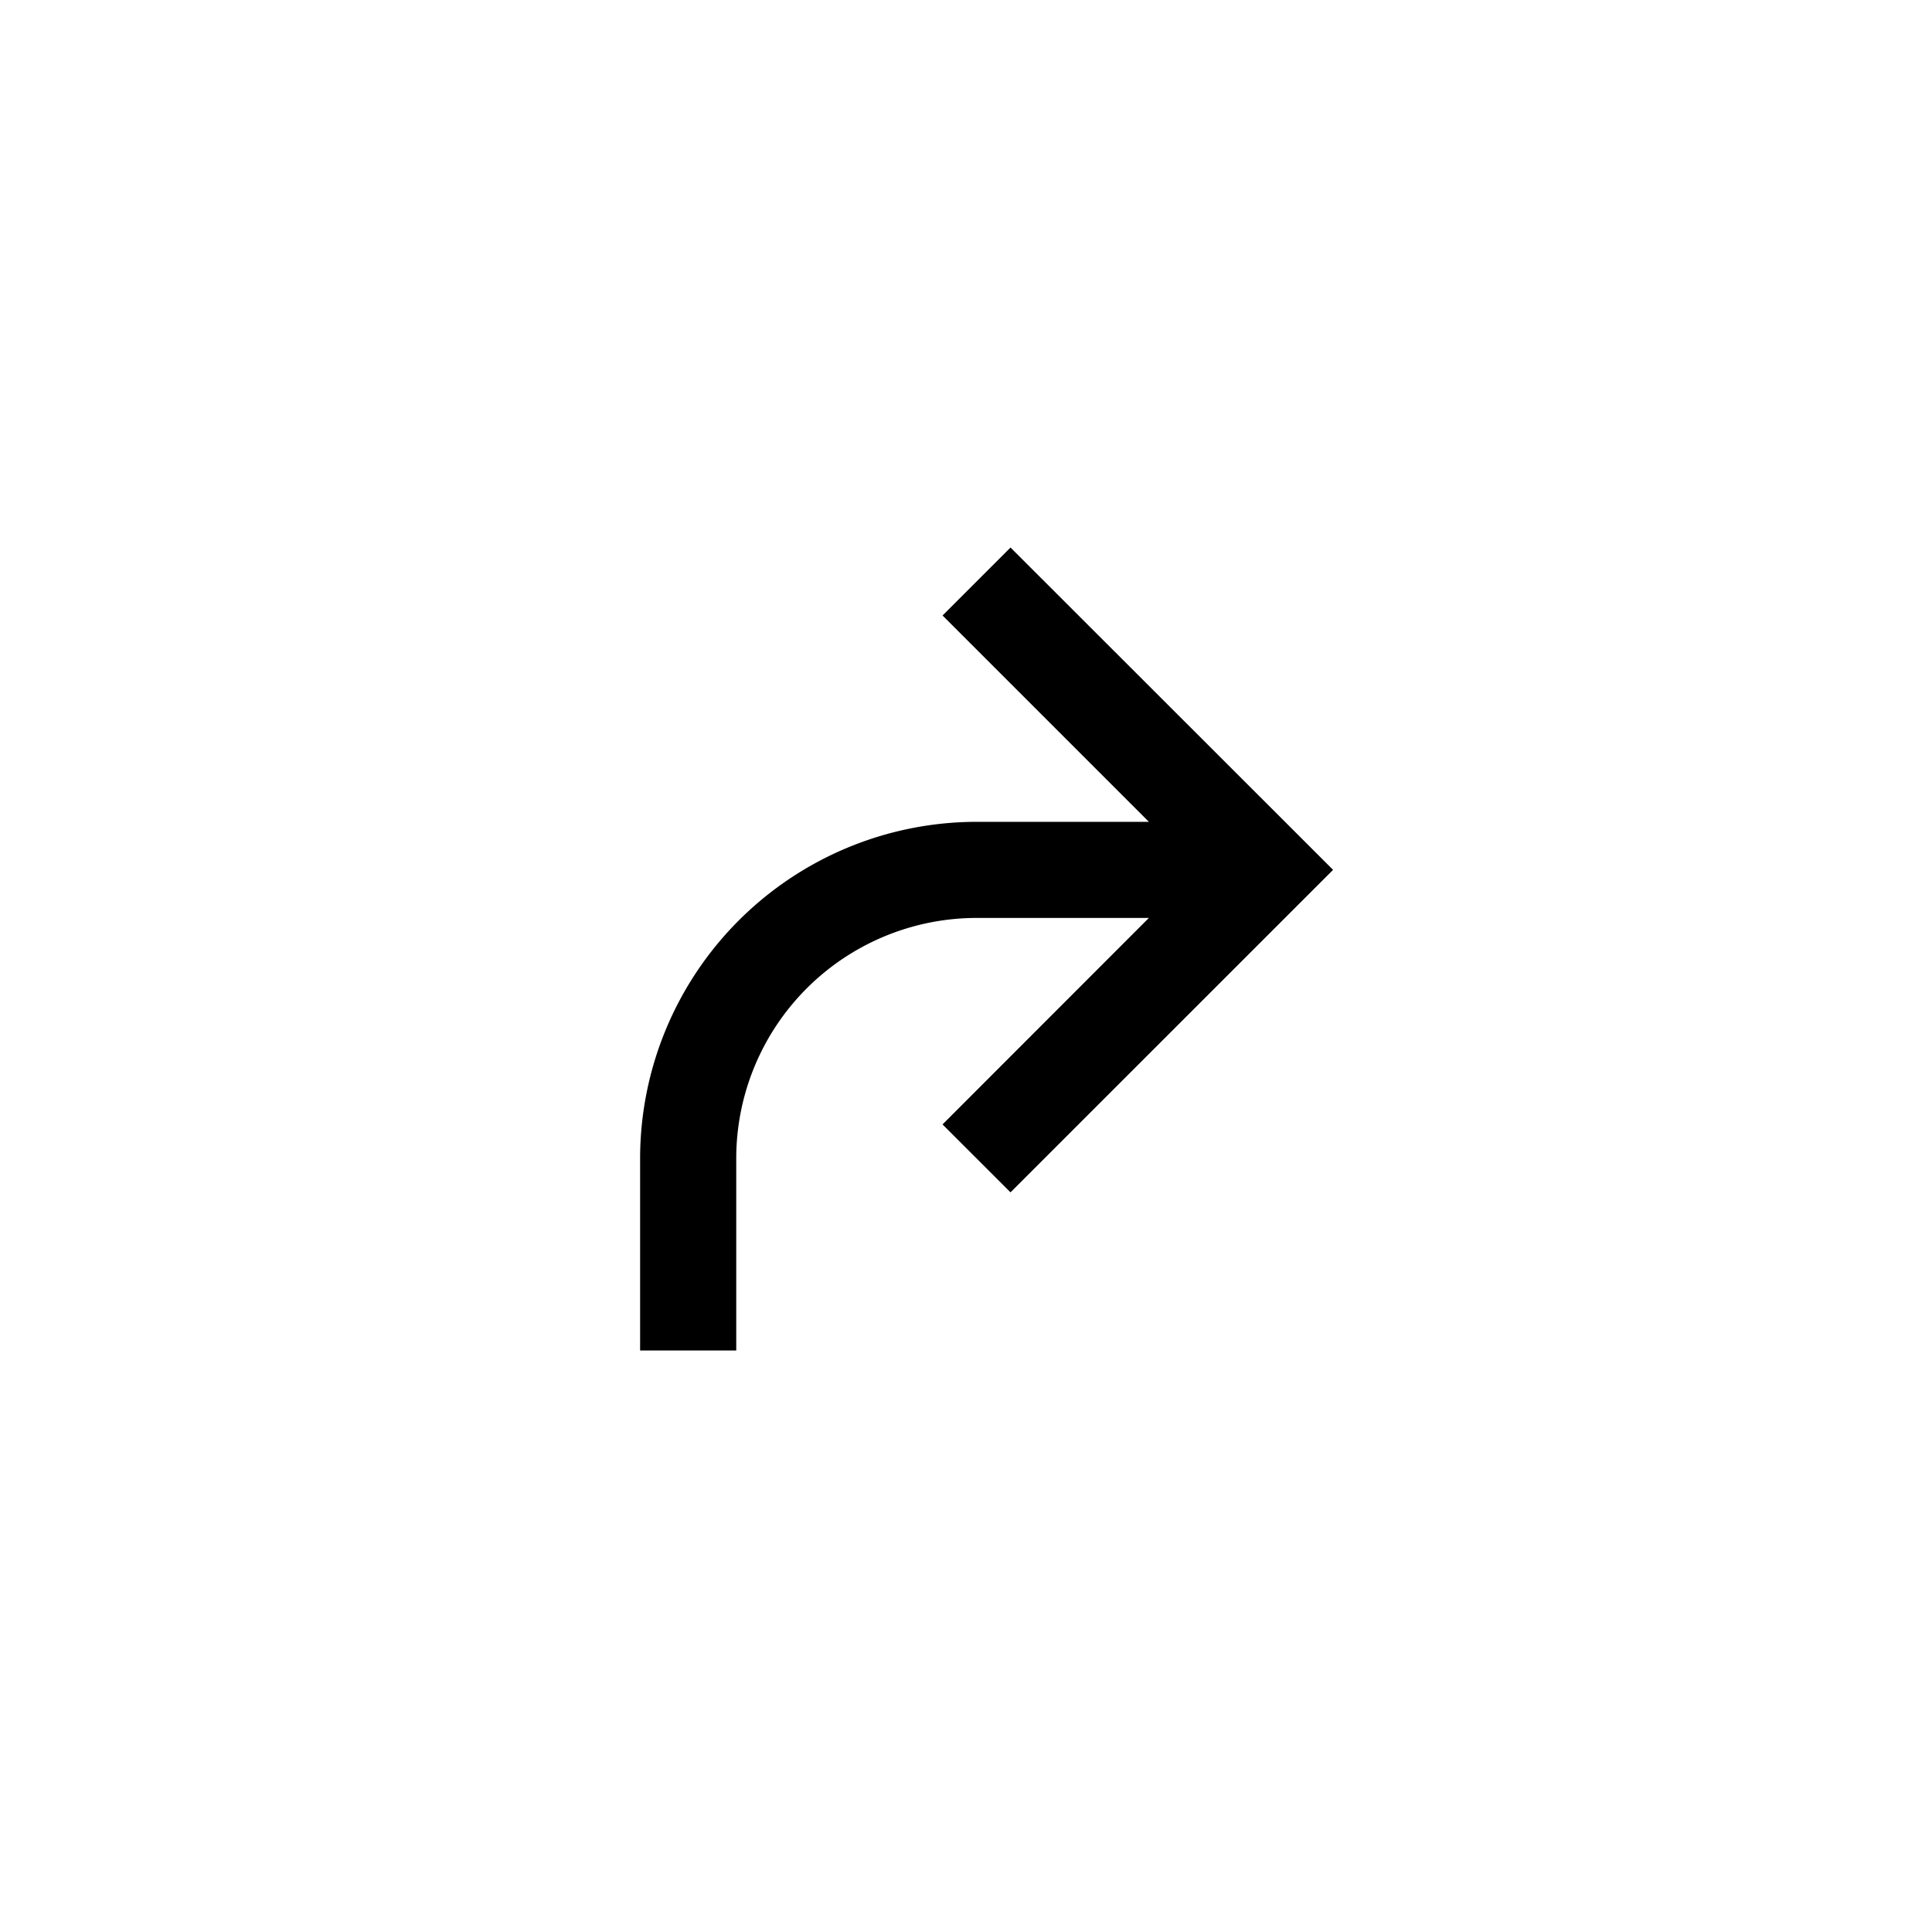 <svg id="Icons" xmlns="http://www.w3.org/2000/svg" viewBox="0 0 500 500"><title>Icon_Turn left_SVG_Black</title><path d="M261.52,141.7l-17.59,17.59,53.4,53.4h-44.6a87.16,87.16,0,0,0-87.07,87.06V349.5h24.88V299.75a62.26,62.26,0,0,1,62.19-62.19h44.6L243.93,291l17.59,17.58L345,225.12Z"/></svg>